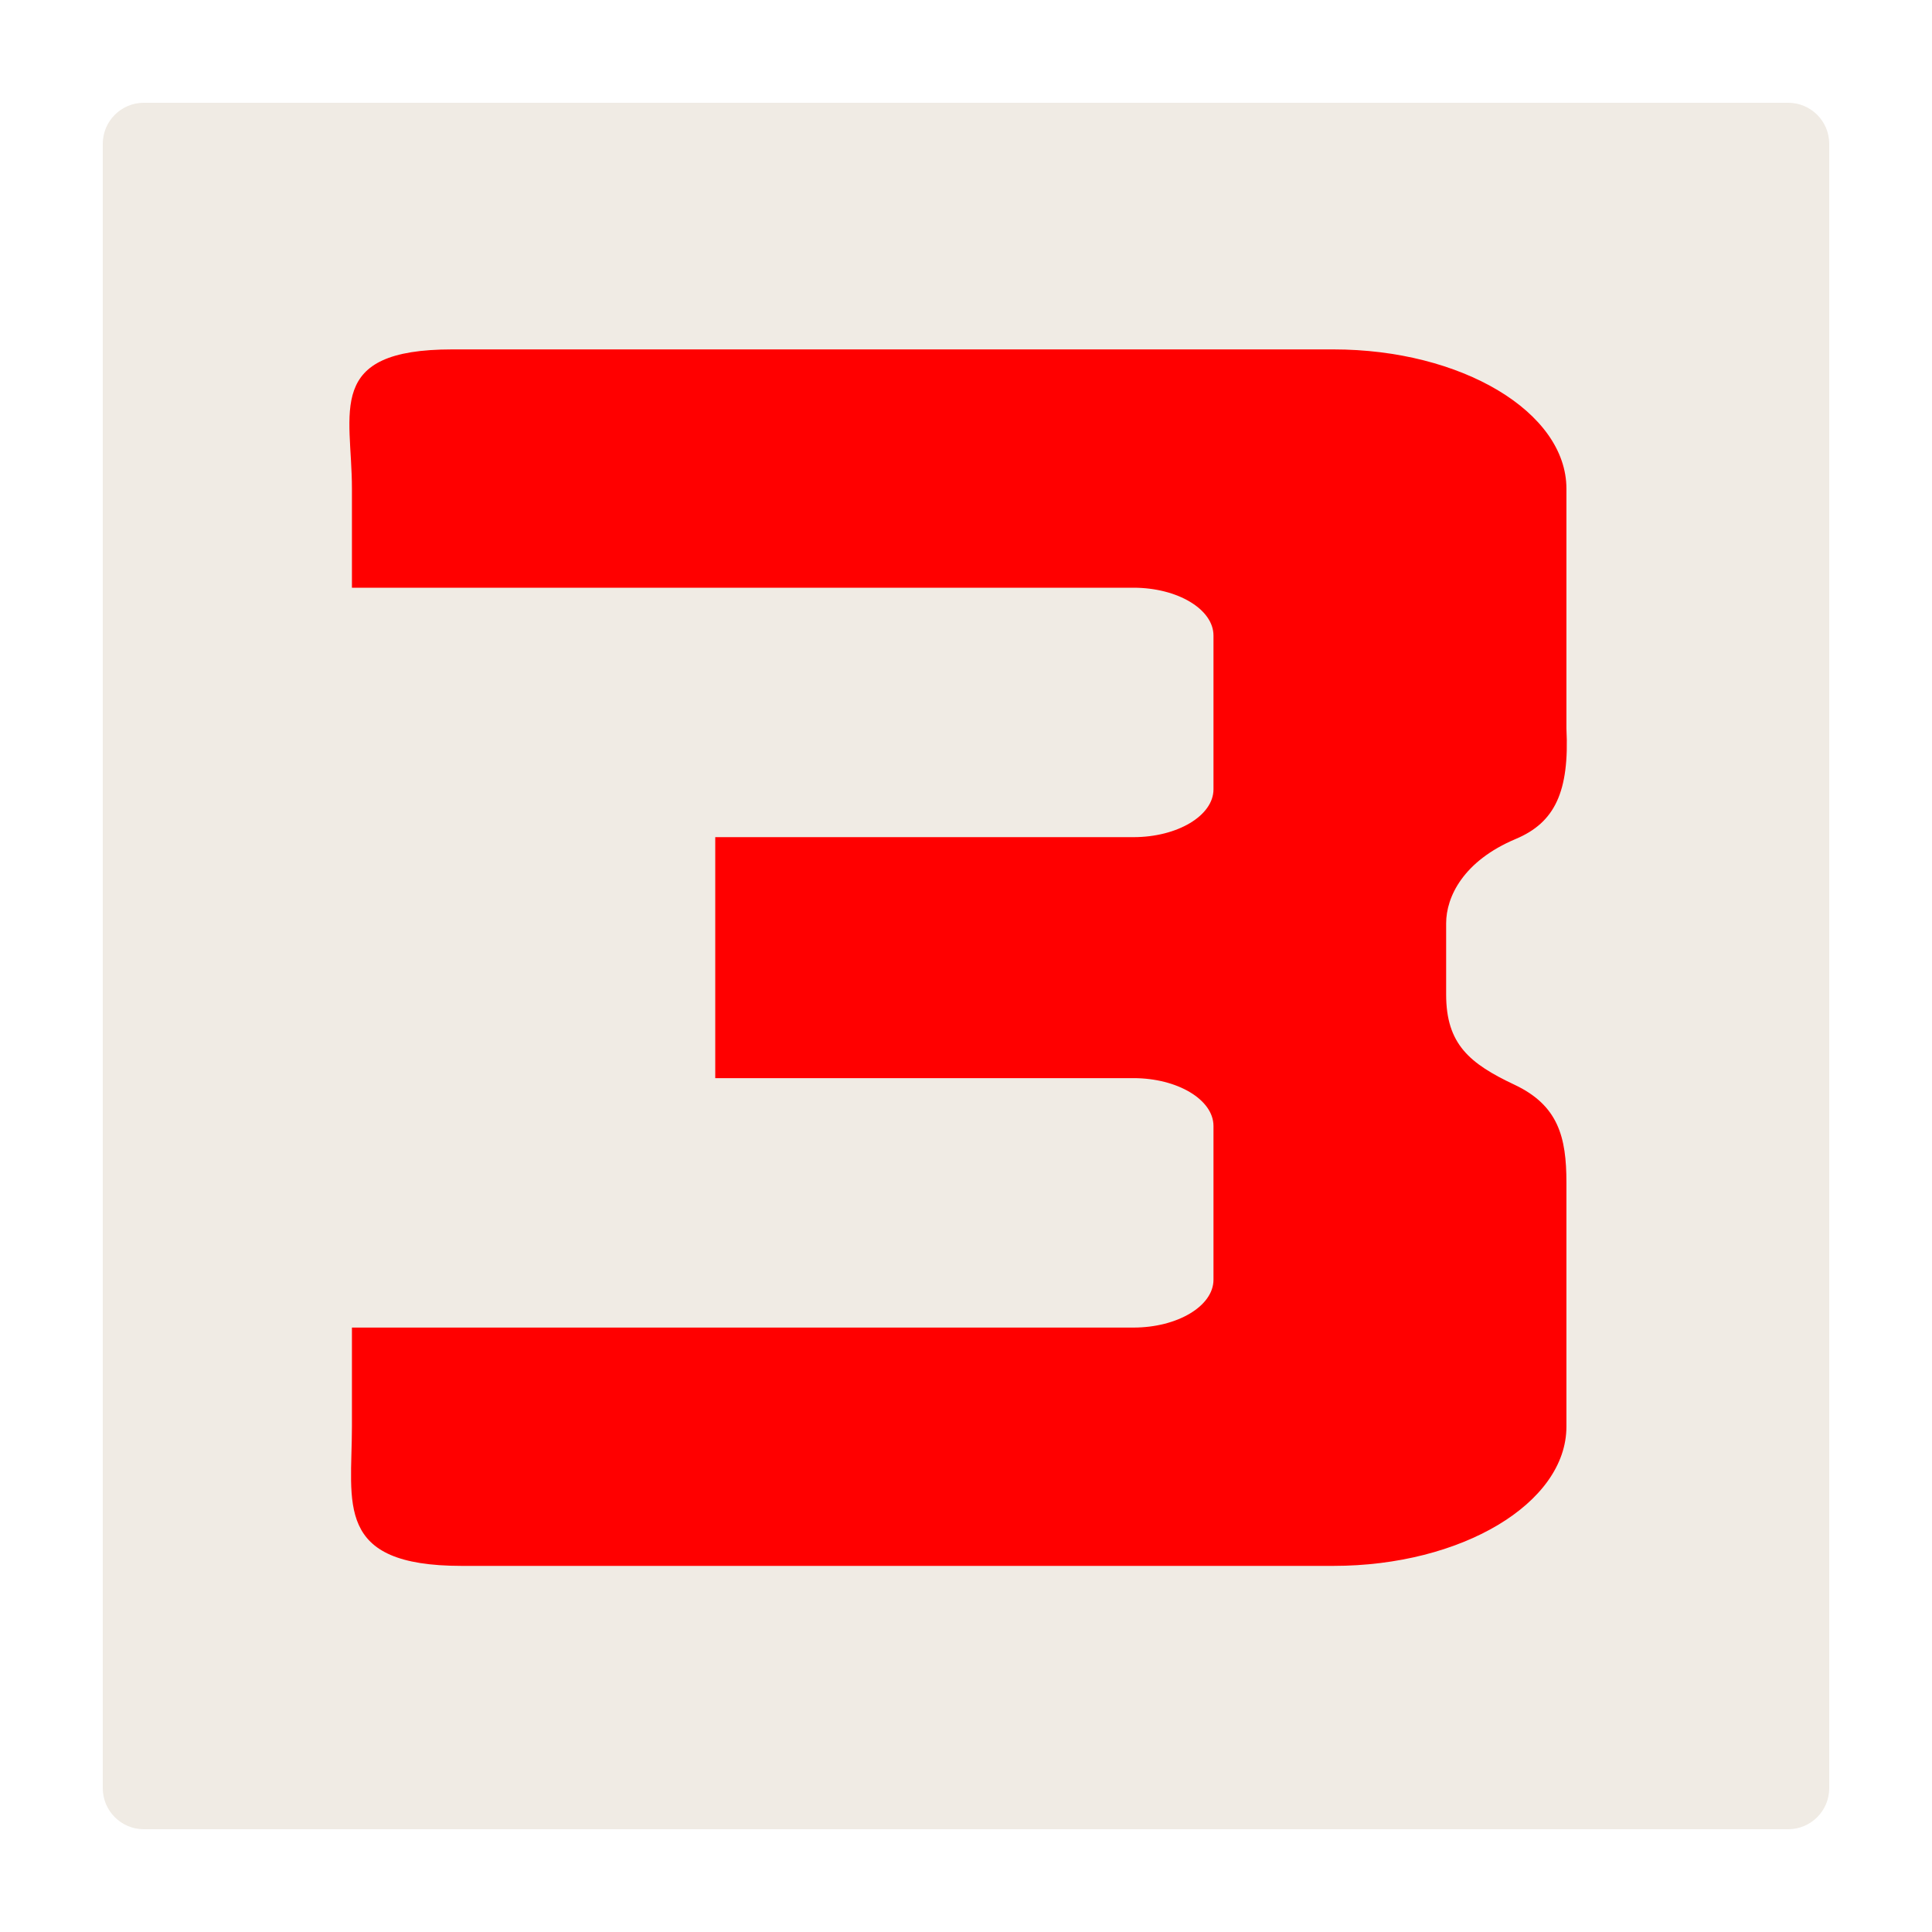 <svg width="94" height="94" viewBox="0 0 94 94" fill="none" xmlns="http://www.w3.org/2000/svg">
<path d="M94 0H0V94H94V0Z" fill="white"/>
<path d="M87 5H7C5.895 5 5 5.895 5 7V87C5 88.105 5.895 89 7 89H87C88.105 89 89 88.105 89 87V7C89 5.895 88.105 5 87 5Z" fill="#F0EBE4"/>
<path fill-rule="evenodd" clip-rule="evenodd" d="M76.213 57.531V69.412C76.213 73.14 71.107 76.187 64.879 76.187H22.462C16.235 76.187 17.123 73.141 17.123 69.412V64.592H55.148C57.289 64.592 59.041 63.544 59.041 62.265V54.784C59.041 53.504 57.289 52.456 55.148 52.456H34.8V40.861V40.731H55.148C57.289 40.731 59.041 39.683 59.041 38.404V30.922C59.041 29.642 57.289 28.595 55.148 28.595H17.123V23.776C17.123 20.046 15.773 17 22.001 17H64.879C71.107 17 76.213 20.047 76.213 23.776V35.435C76.367 38.537 75.637 40.025 73.751 40.817C71.195 41.891 70.361 43.638 70.361 44.922V48.385C70.361 50.801 71.5 51.746 73.685 52.776C75.824 53.784 76.213 55.335 76.213 57.531Z" fill="#FF0000"/>
</svg>
